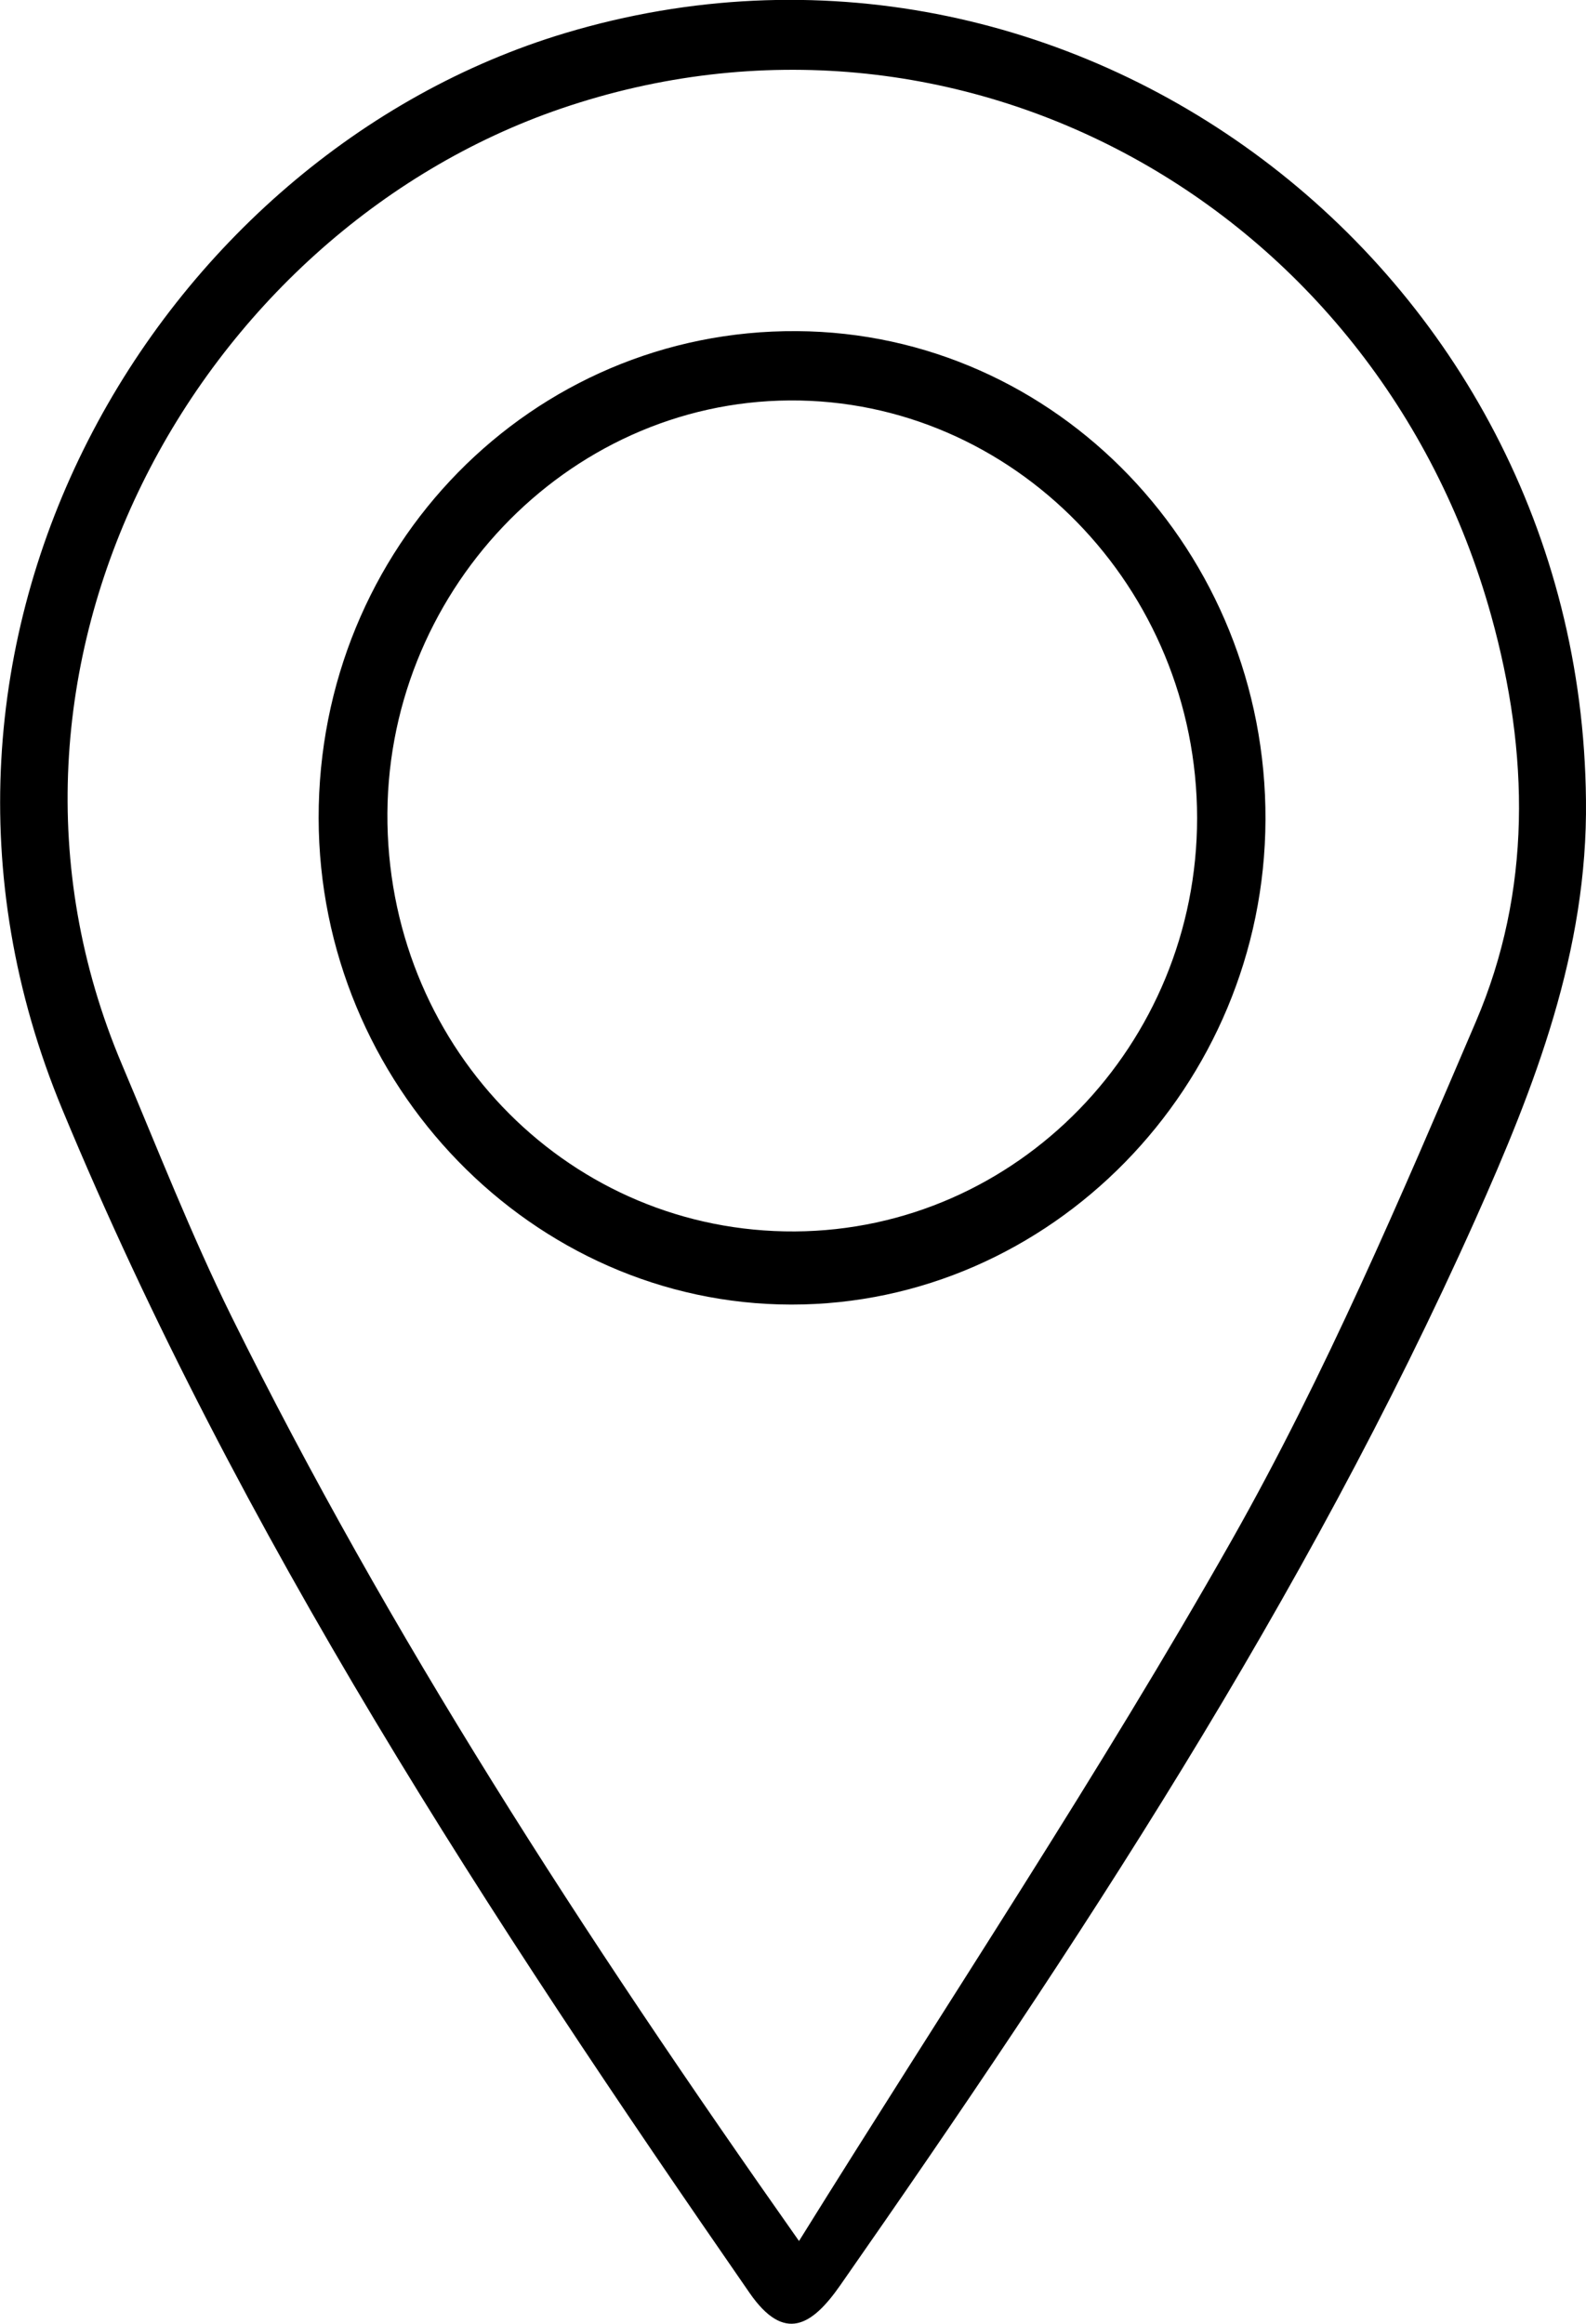 <svg width="43" height="63" viewBox="0 0 43 63" fill="none" xmlns="http://www.w3.org/2000/svg">
<g clip-path="url(#clip0)">
<path d="M42.999 21.688C43.05 25.772 41.613 29.454 39.998 33.064C35.375 43.39 29.206 52.745 22.788 61.944C22.018 63.051 21.267 63.525 20.322 62.16C13.276 51.979 6.497 41.66 1.691 30.081C-3.611 17.315 4.308 4.201 15.326 0.896C28.987 -3.197 42.857 7.188 42.999 21.688ZM21.663 60.754C25.779 54.137 29.818 48.074 33.403 41.74C35.94 37.255 37.977 32.458 40.014 27.698C41.529 24.157 41.468 20.428 40.43 16.692C37.326 5.521 25.947 -0.721 15.216 2.942C5.34 6.316 -1.252 18.088 3.306 28.858C4.273 31.145 5.179 33.465 6.275 35.687C10.552 44.335 15.764 52.38 21.663 60.754Z" fill="black"/>
<path d="M34.31 22.226C34.281 29.446 28.479 35.373 21.452 35.367C14.438 35.36 8.652 29.403 8.639 22.18C8.629 14.828 14.418 8.93 21.603 8.977C28.649 9.02 34.339 14.954 34.31 22.226ZM21.552 33.384C27.573 33.348 32.456 28.326 32.456 22.177C32.453 15.925 27.463 10.816 21.403 10.856C15.343 10.896 10.392 16.114 10.505 22.332C10.621 28.525 15.514 33.421 21.552 33.384Z" fill="black"/>
</g>
<defs>
<clipPath id="clip0">
<rect width="43" height="63" fill="white"/>
</clipPath>
</defs>
</svg>
